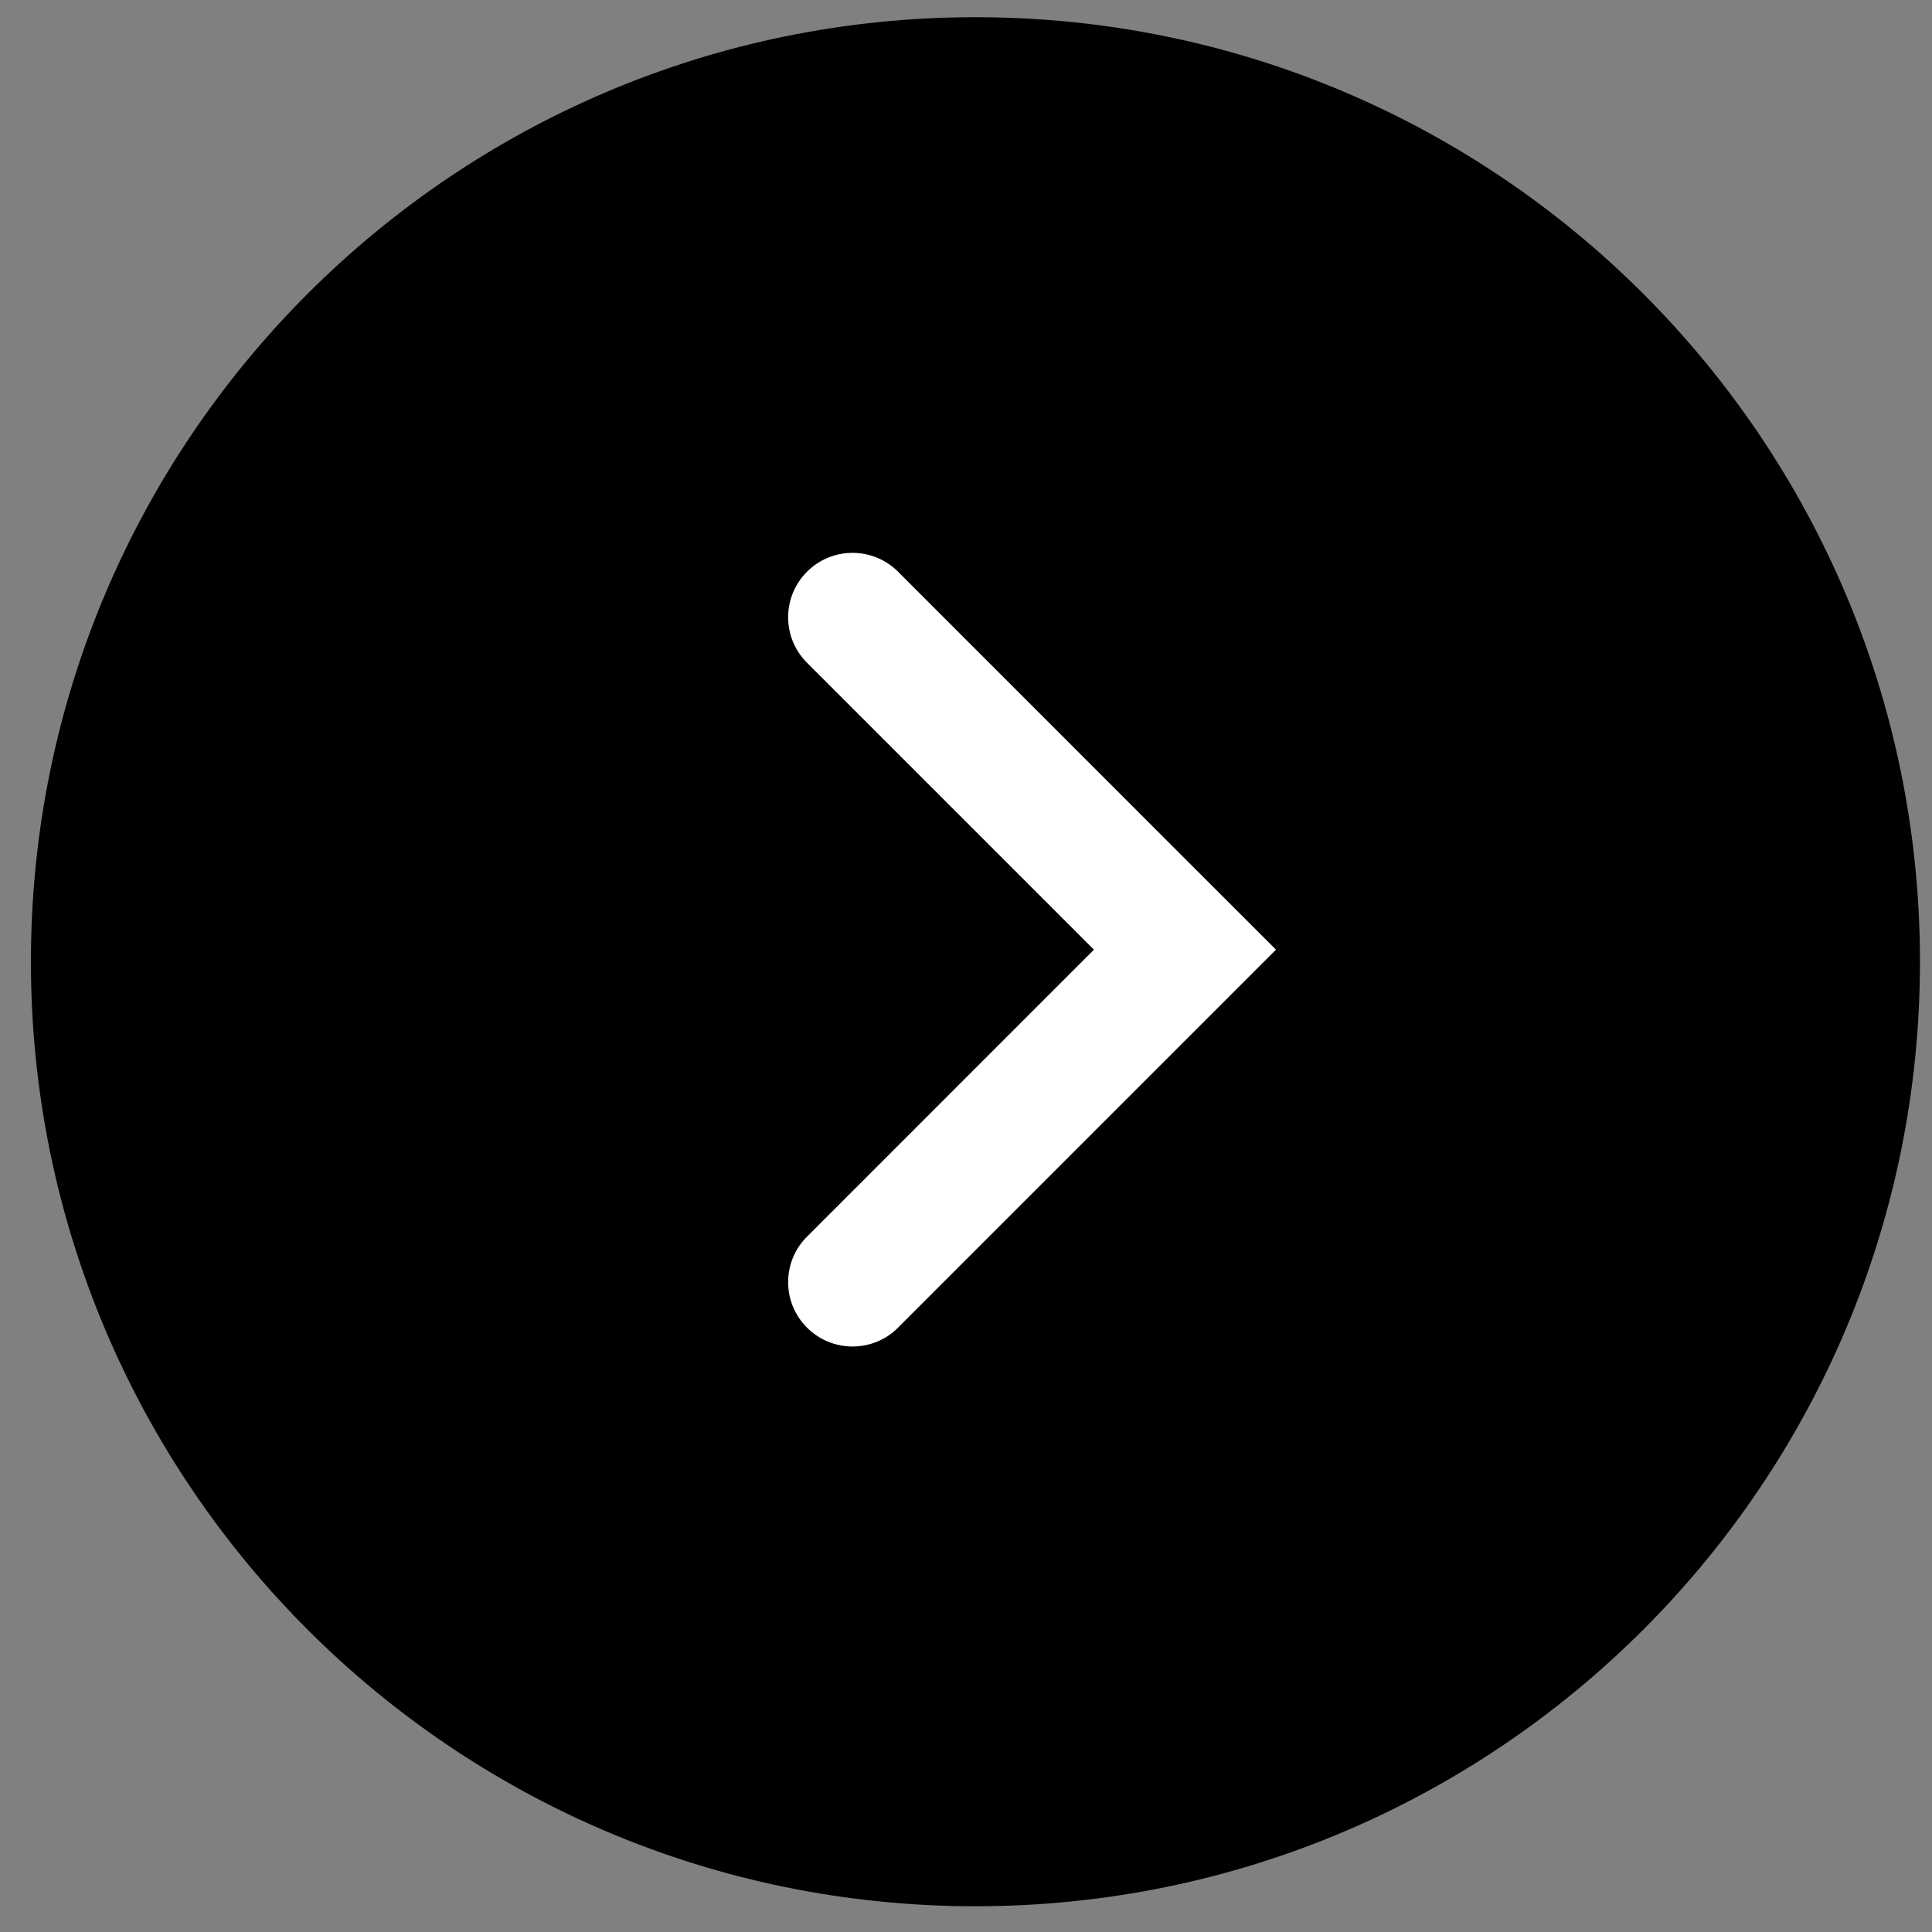 <?xml version="1.0" encoding="UTF-8"?>
<svg width="40px" height="40px" viewBox="0 0 40 40" version="1.1" xmlns="http://www.w3.org/2000/svg" xmlns:xlink="http://www.w3.org/1999/xlink">
    <rect x="0" y="0" width="40" height="40" fill="#808080" stroke="none"/>
    <!-- Generator: Sketch 58 (84663) - https://sketch.com -->
    <title>Next</title>
    <desc>Created with Sketch.</desc>
    <g id="Next" stroke="none" stroke-width="1" fill="none" fill-rule="evenodd">
        <g id="Arrow_right-Copy">
            <path d="M20.196,0.356 C9.395,0.356 0.64,9.111 0.64,19.911 C0.64,30.711 9.395,39.467 20.196,39.467 C30.996,39.467 39.751,30.711 39.751,19.911 C39.751,9.111 30.996,0.356 20.196,0.356 L20.196,0.356 Z" id="Shape" fill="#000000"></path>
            <path d="M18.56,11.804 C18.035,11.315 17.216,11.329 16.708,11.837 C16.2,12.345 16.186,13.164 16.676,13.689 L22.649,19.662 L16.676,25.636 C16.186,26.161 16.2,26.98 16.708,27.487 C17.216,27.995 18.035,28.01 18.56,27.52 L26.418,19.662 L24.533,17.778 L18.56,11.804 Z" id="Shape" fill="#FFFFFF"></path>
        </g>
    </g>
</svg>